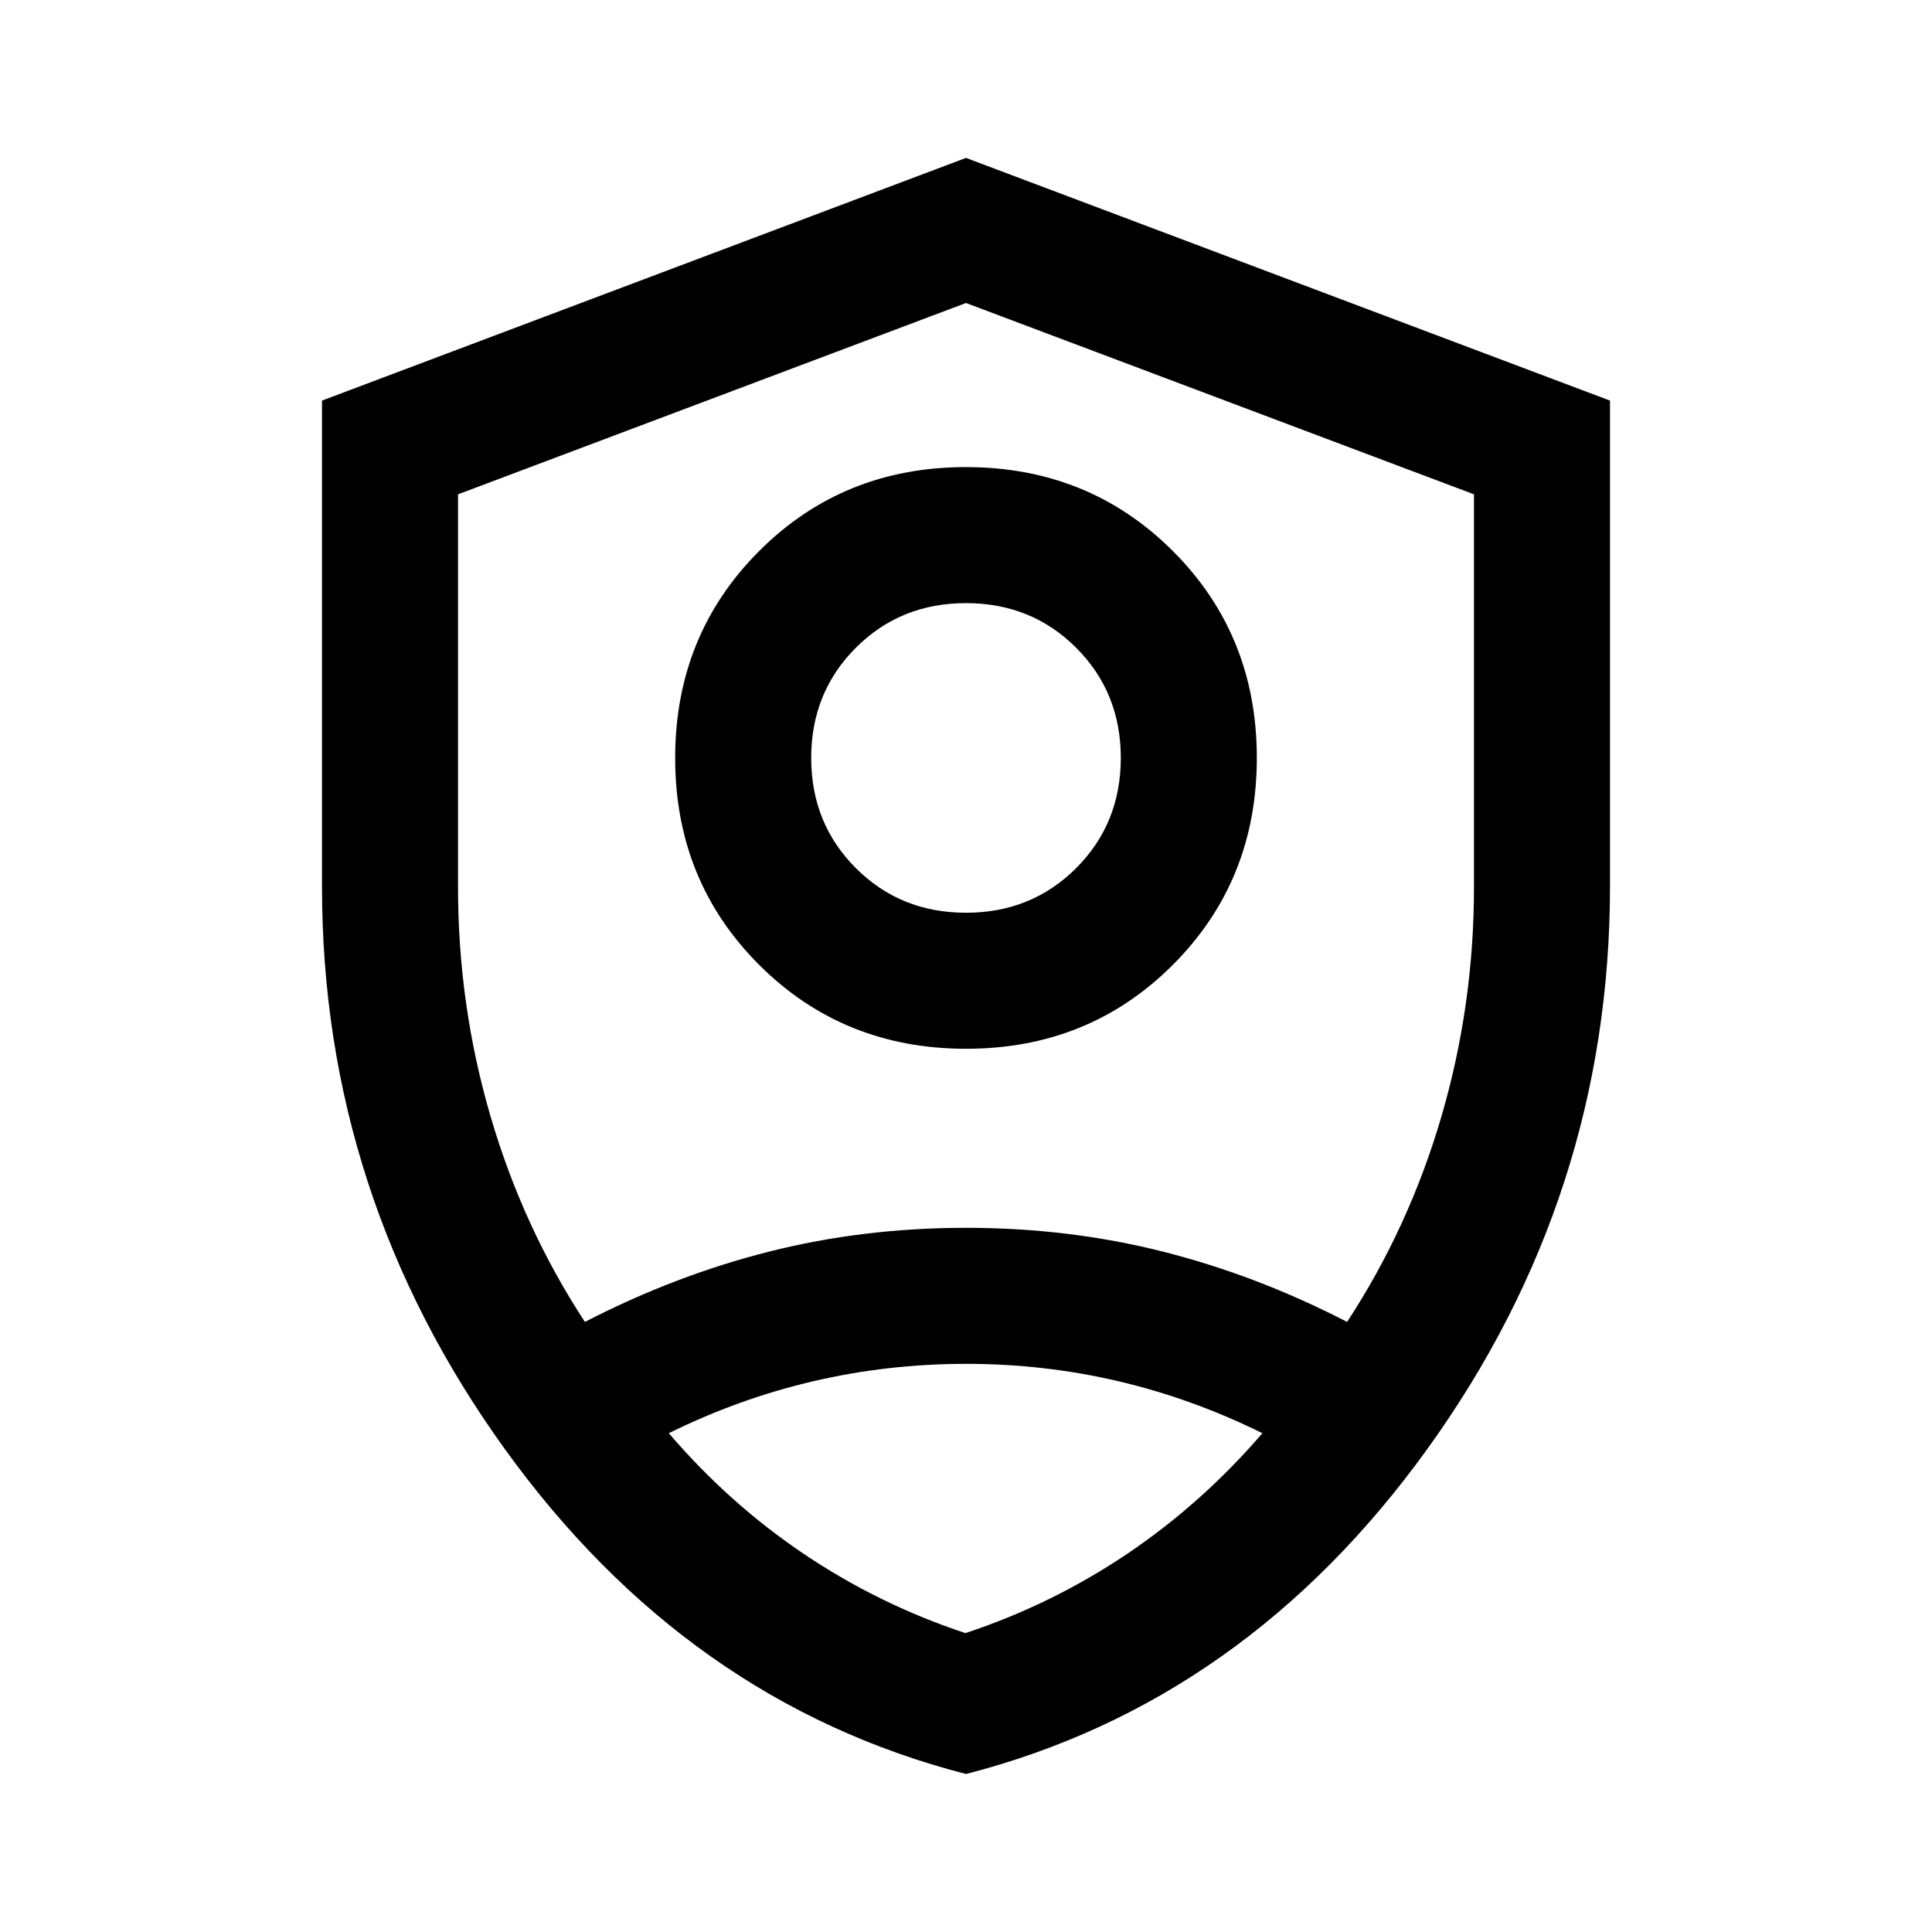<svg xmlns="http://www.w3.org/2000/svg" height="40" viewBox="0 -960 960 960" width="40"><path d="M480.05-438.87q-61.08 0-102.82-41.69-41.74-41.69-41.74-102.77t41.69-102.82q41.69-41.75 102.77-41.75t102.82 41.69q41.74 41.69 41.74 102.77t-41.69 102.82q-41.69 41.75-102.77 41.75Zm-.05-67.59q32.56 0 54.74-22.18t22.18-54.74q0-32.57-22.18-54.75T480-660.31q-32.56 0-54.74 22.18t-22.18 54.75q0 32.56 22.18 54.74T480-506.46Zm.02 427.95q-138.53-35.65-229.28-161.61Q160-366.09 160-519.34v-241.61l320-120.59 320 120.59v241.18q0 153.79-90.72 279.7T480.02-78.51ZM480-479.28Zm0-330.16-252.41 95.07v195.31q0 58.53 16.16 113.79 16.17 55.25 46.89 102.12 44.95-23.18 91.63-34.96Q428.95-349.9 480-349.9q51.05 0 97.73 11.79 46.68 11.78 91.63 34.96 30.72-46.87 46.89-102.12 16.16-55.26 16.16-113.79v-195.31L480-809.44Zm.05 527.13q-38.9 0-75.9 8.63-37 8.63-71.82 25.83 29.92 34.95 67.14 60.02 37.23 25.06 80.25 39.32 43.02-14.26 80.26-39.32 37.24-25.07 67.3-60.02-34.82-17.2-71.58-25.83-36.76-8.63-75.65-8.63Z"/></svg>